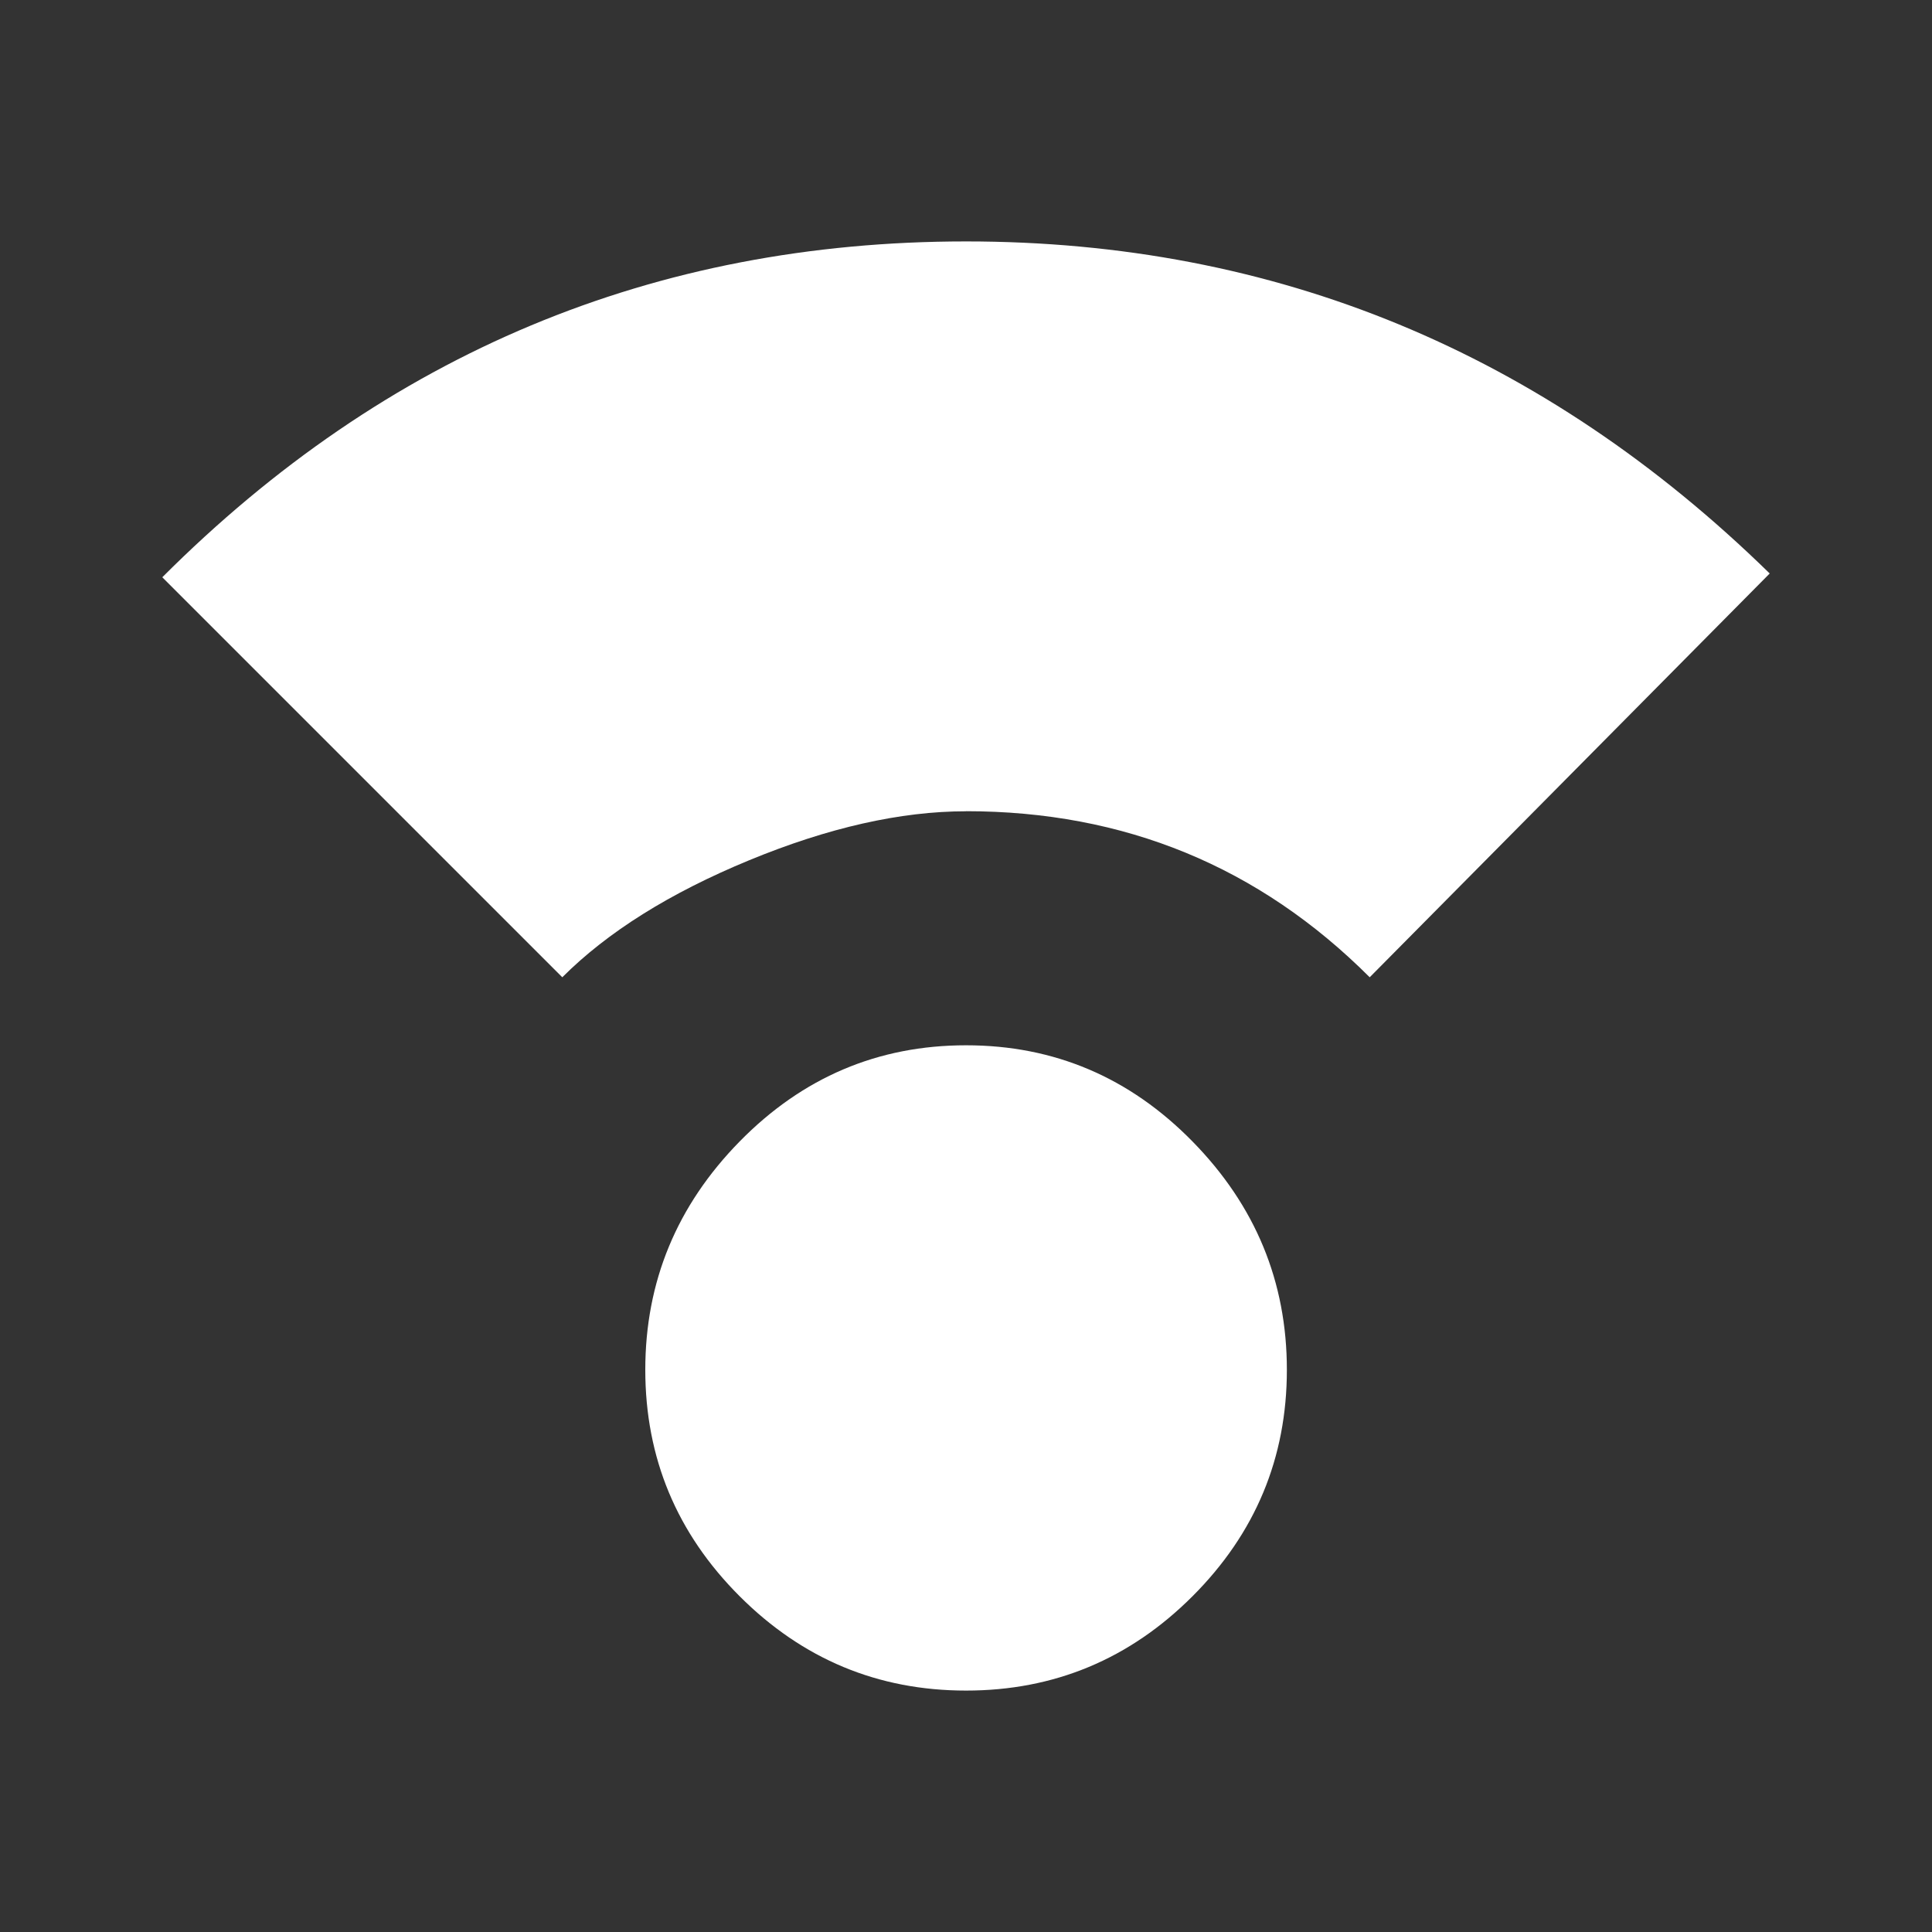 <!-- Generated by IcoMoon.io -->
<svg version="1.1" xmlns="http://www.w3.org/2000/svg" width="24" height="24" viewBox="0 0 24 24">
<rect x="0" y="0" width="24" height="24" fill="#333333" stroke="none"/>
<title>compass_calibration</title>
<path fill="#fff" d="M12 10.078q-1.219 0-2.695 0.609t-2.32 1.453l-4.969-4.969q4.172-4.172 9.984-4.172 5.766 0 9.984 4.125l-4.969 5.016q-2.063-2.063-5.016-2.063zM8.016 17.016q0-1.641 1.172-2.836t2.813-1.195 2.813 1.195 1.172 2.836-1.172 2.813-2.813 1.172-2.813-1.172-1.172-2.813z"></path>
</svg>
